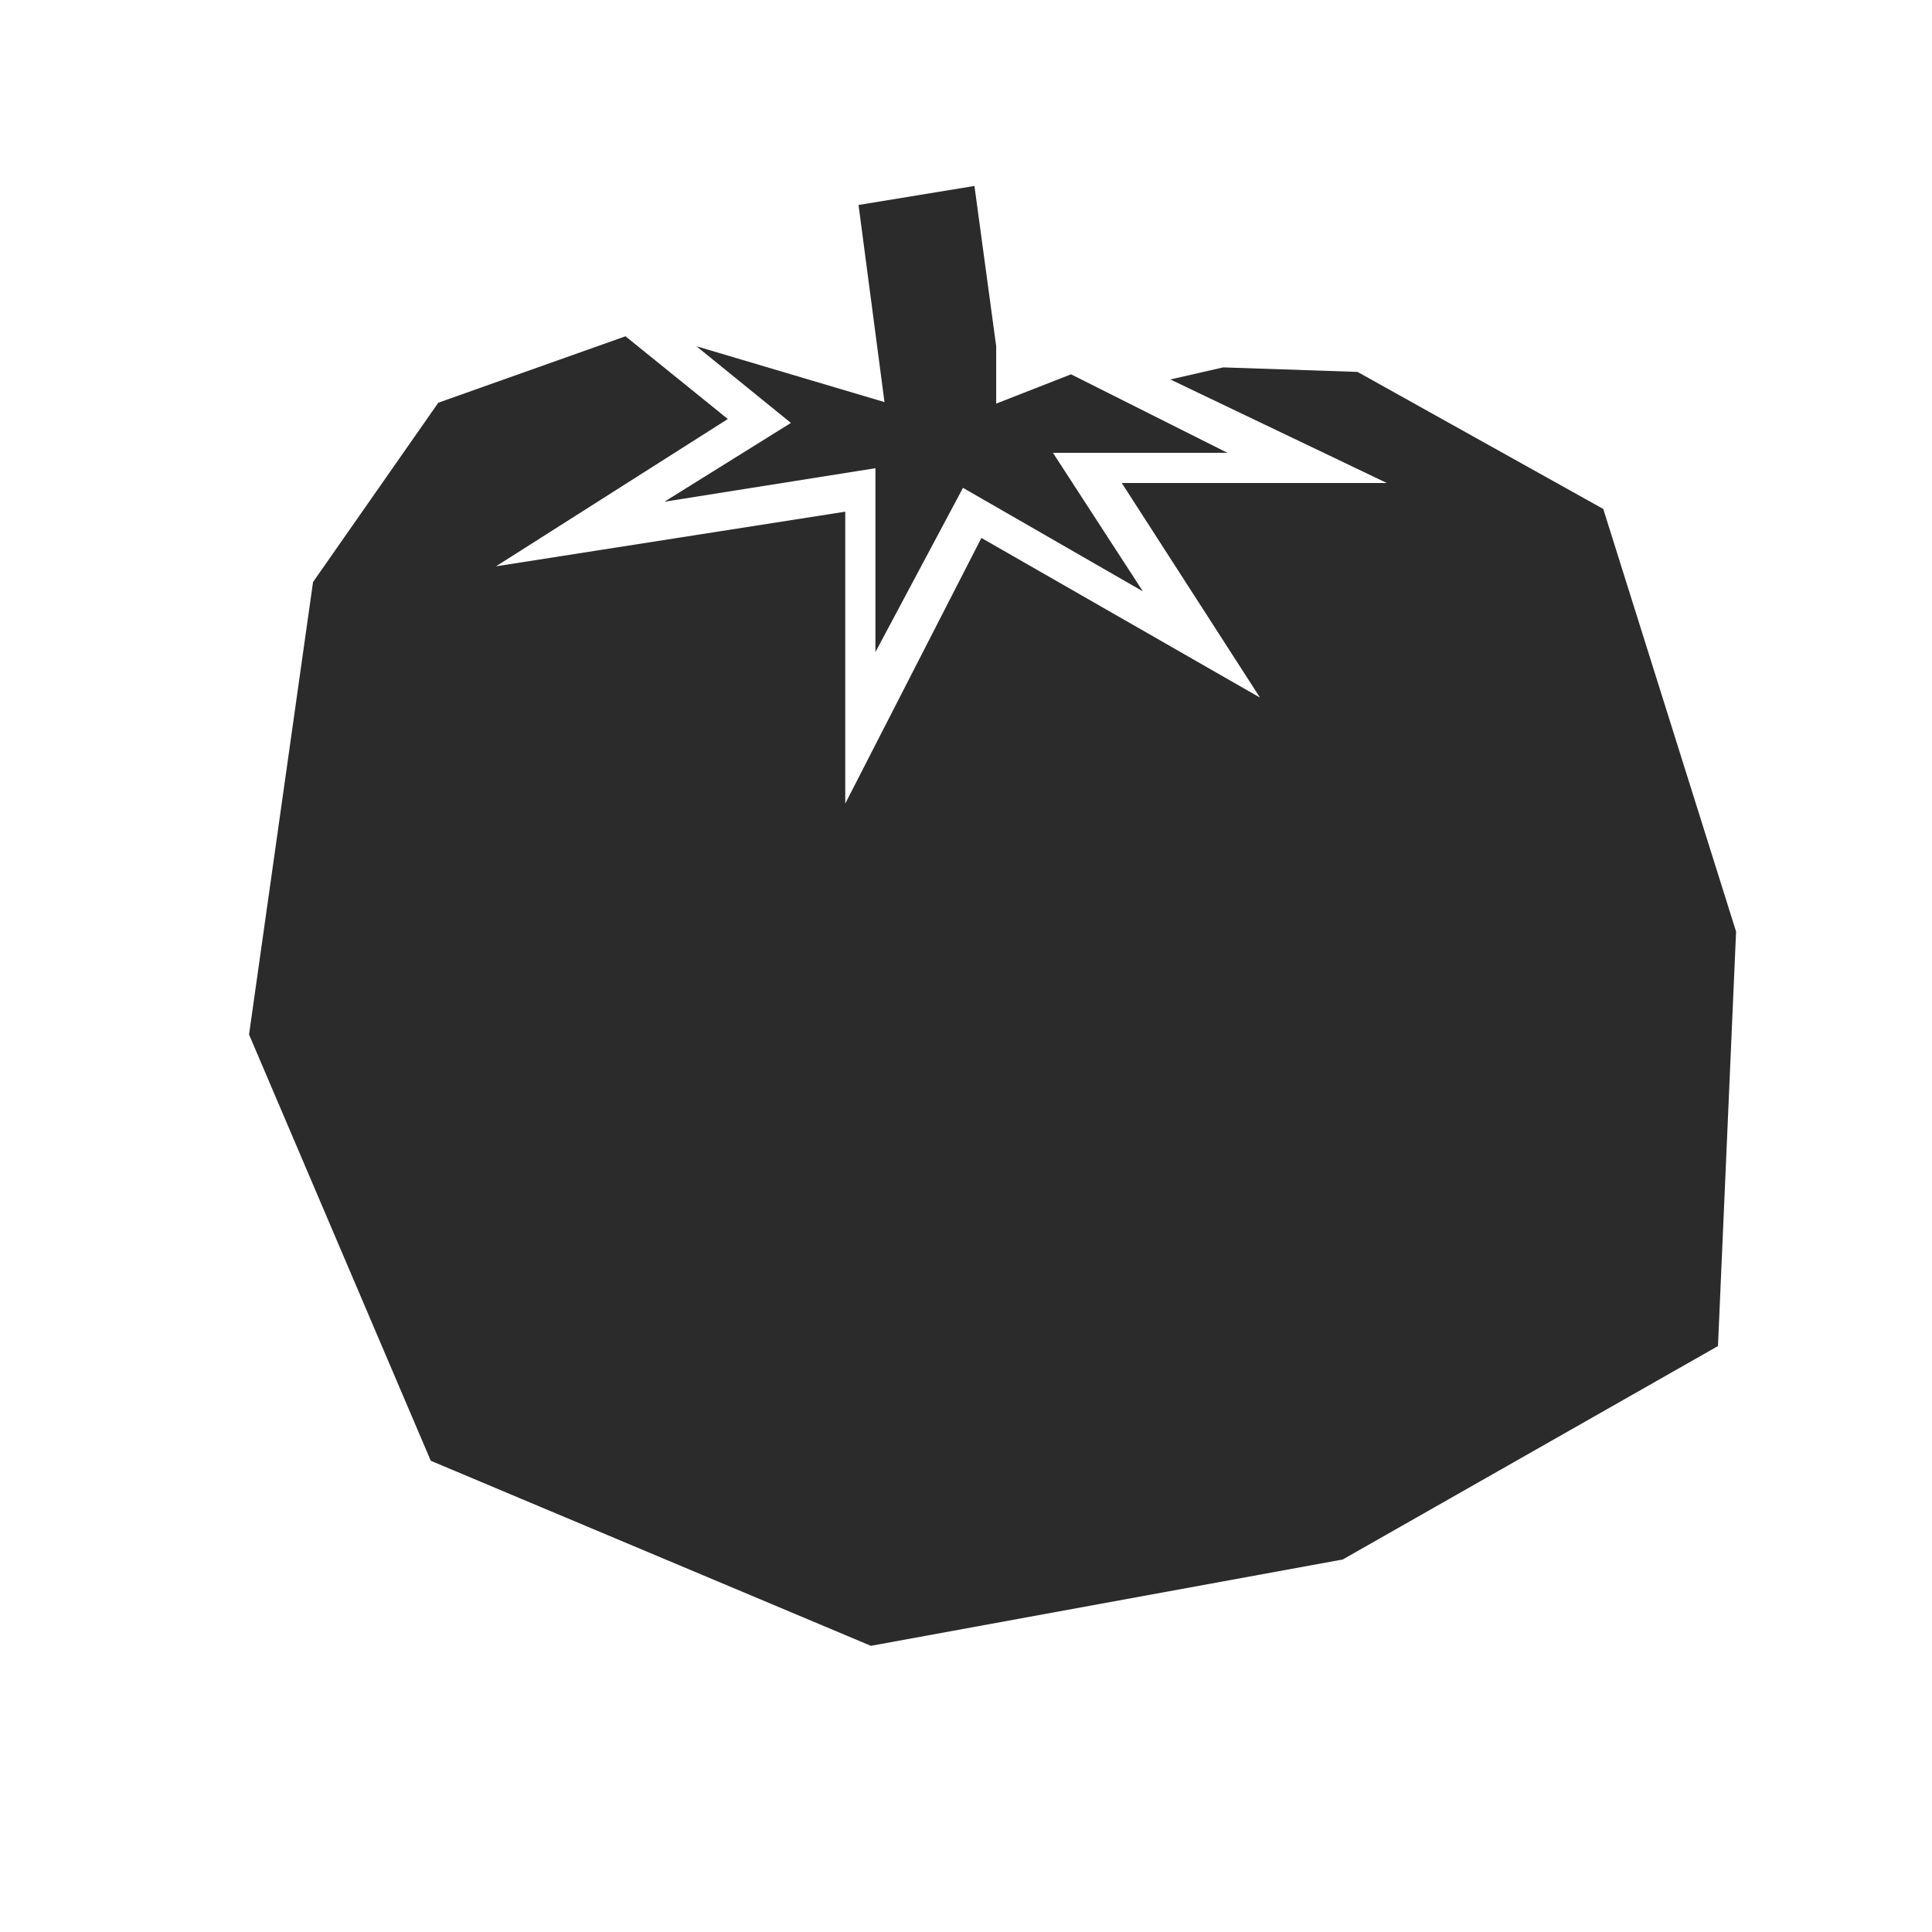 <svg id="Layer_1" data-name="Layer 1" xmlns="http://www.w3.org/2000/svg" viewBox="0 0 64 64"><defs><style>.cls-1{fill:#2b2b2b;}</style></defs><title>tomato</title><polygon class="cls-1" points="26.2 14.01 22.01 16.62 29 15.51 29 21.6 31.9 16.16 37.86 19.59 34.88 15 40.66 15 35.48 12.4 33 13.37 33 11.47 32.28 6.16 28.44 6.79 29.3 13.32 23.07 11.47 26.2 14.01"/><polygon class="cls-1" points="53.11 16.86 44.97 12.32 40.52 12.17 38.77 12.57 45.94 16 37.16 16 41.74 23.11 32.51 17.82 28 26.62 28 16.95 16.43 18.76 24.11 13.88 20.72 11.14 14.52 13.34 10.37 19.28 8.25 34.27 14.27 48.39 28.85 54.52 44.48 51.66 56.91 44.59 57.51 30.86 53.11 16.86"/></svg>